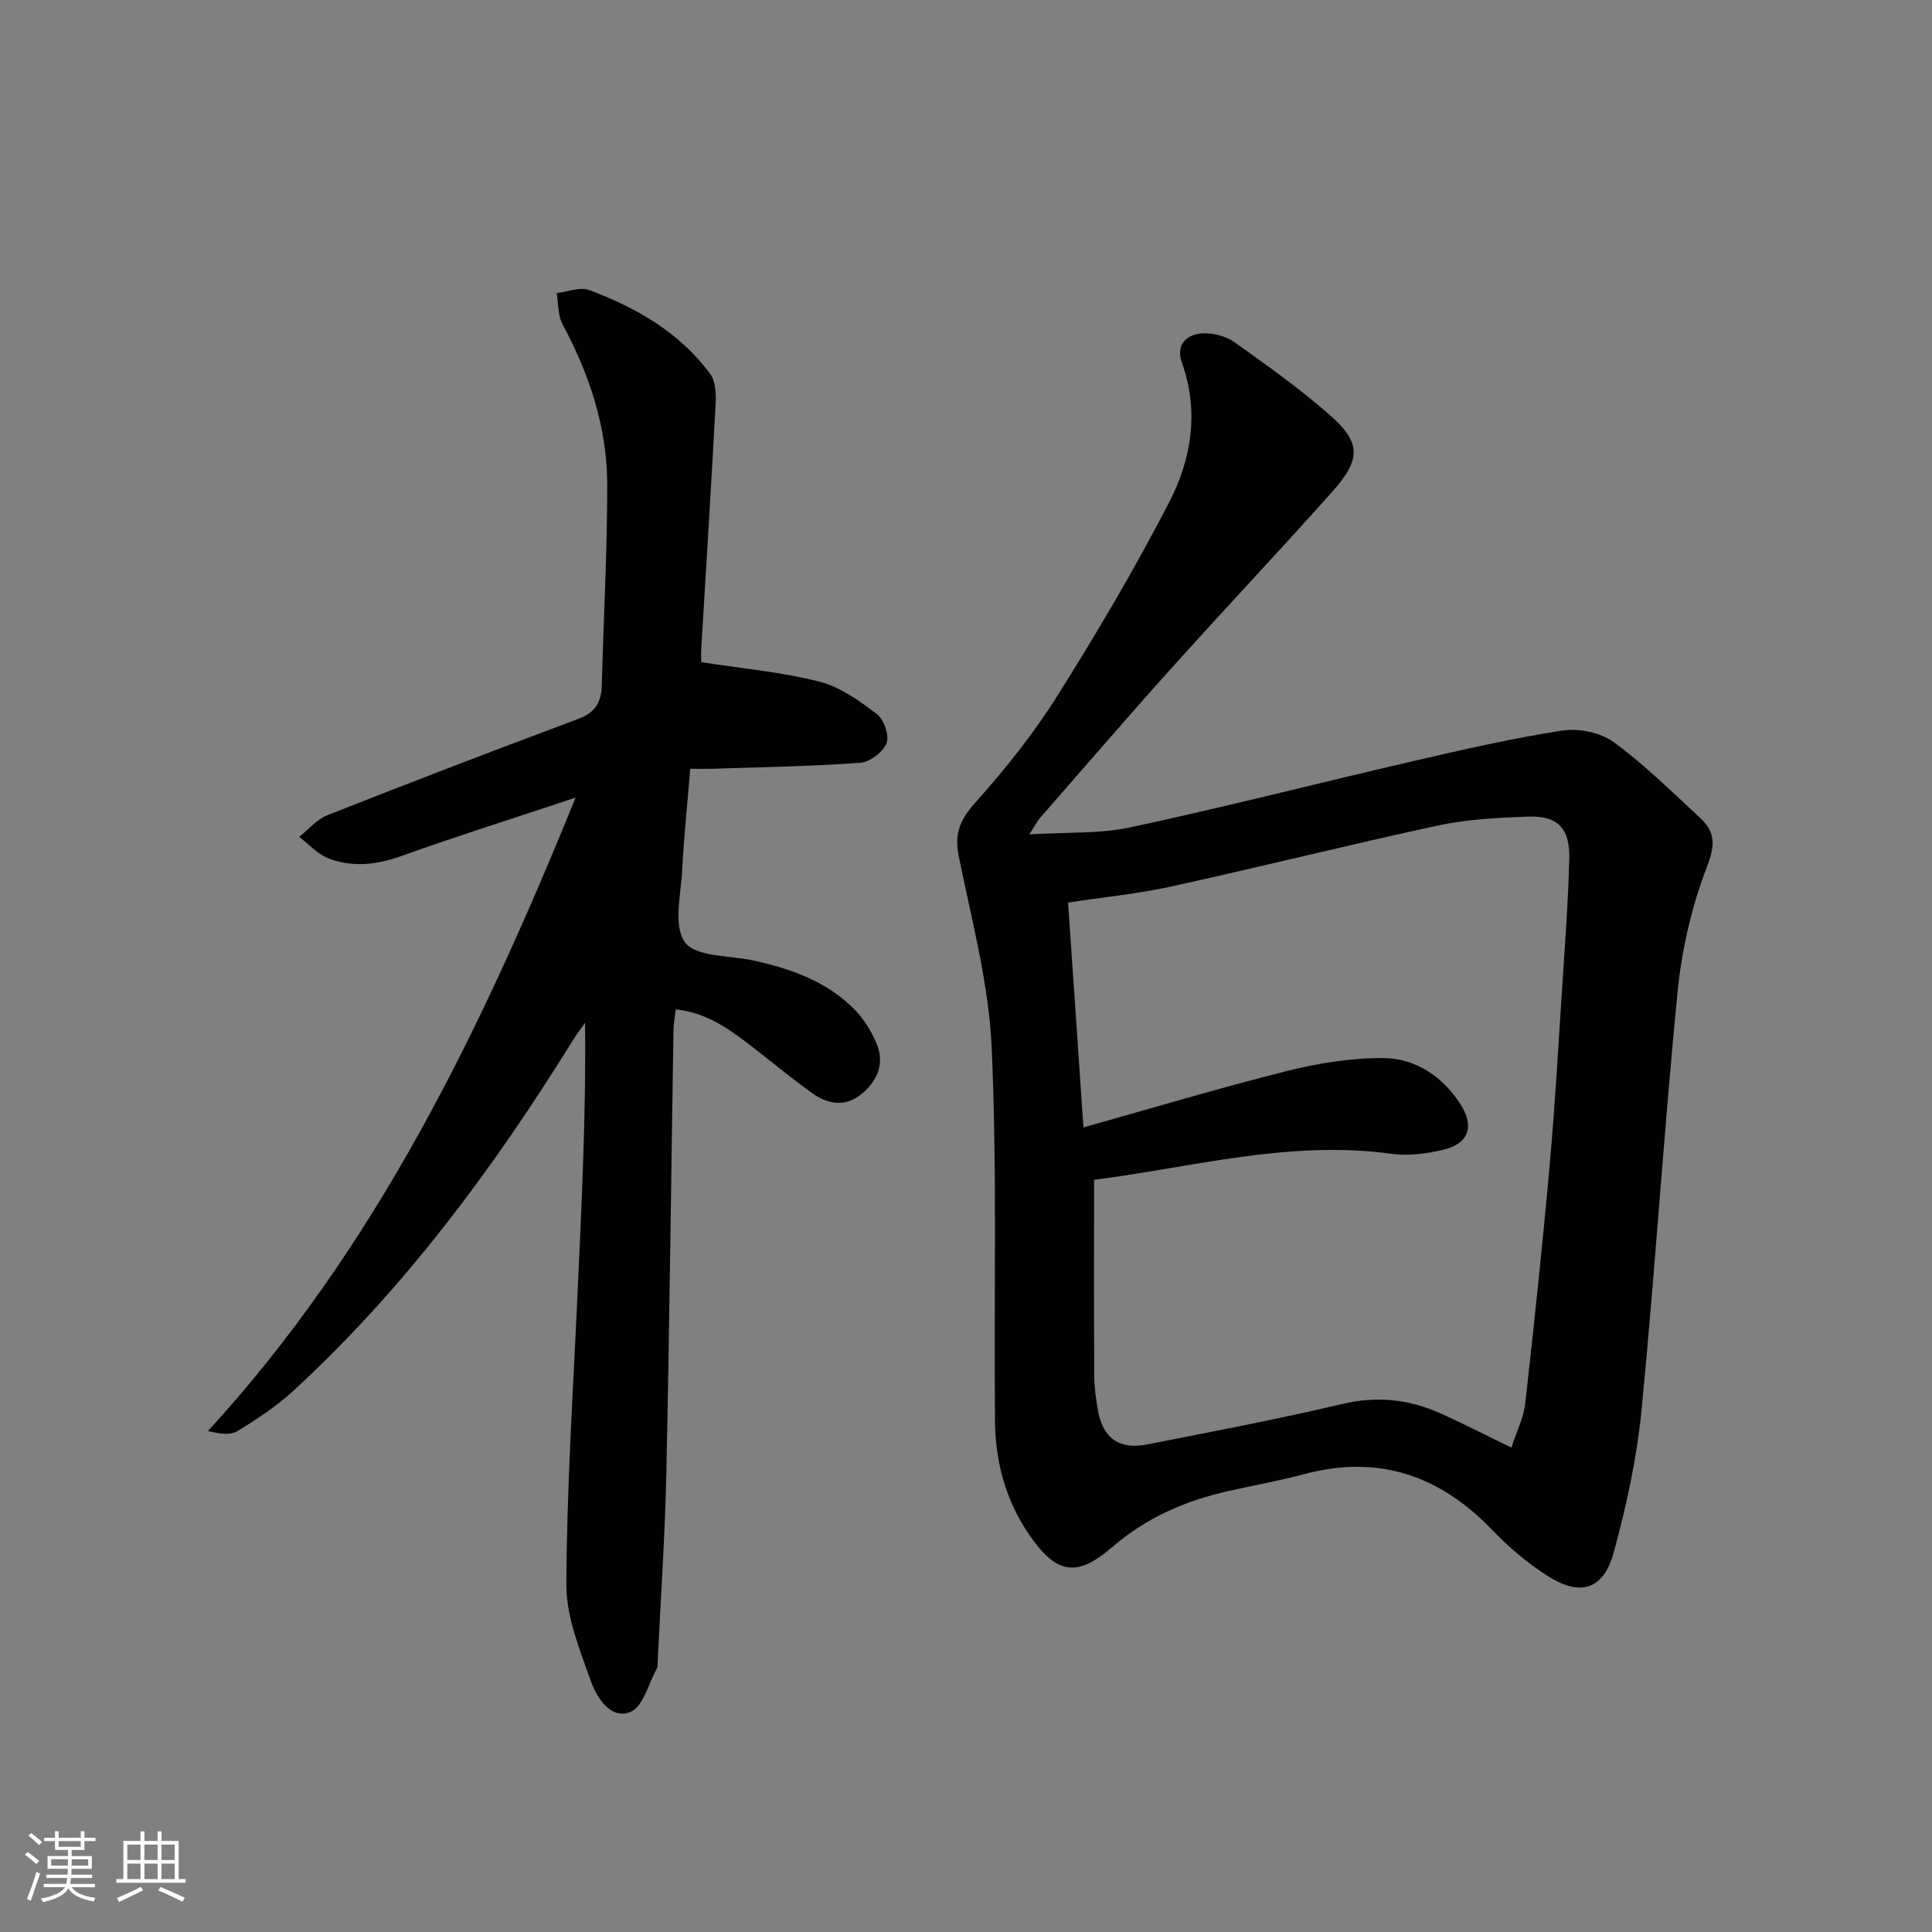 <svg enable-background="new 0 0 400 400" viewBox="0 0 400 400" xmlns="http://www.w3.org/2000/svg"><rect x="0" y="0" width="400" height="400" fill="#808080" stroke="none"/><path d="m213.12 172.75c7.65-.48 14.53-.08 21.03-1.48 19.61-4.21 39.06-9.21 58.6-13.73 10.18-2.35 20.39-4.7 30.7-6.28 3.4-.52 7.9.38 10.62 2.37 6.41 4.69 12.12 10.34 17.97 15.76 3.08 2.85 3.11 5.55 1.39 10-3.18 8.24-5.24 17.18-6.11 25.99-2.83 28.76-4.64 57.63-7.44 86.4-.97 10-3.13 19.98-5.79 29.69-2.11 7.71-6.94 9.13-13.74 4.77-4.16-2.67-8.04-5.96-11.46-9.53-10.83-11.27-23.5-15.59-38.83-11.52-5.12 1.36-10.35 2.32-15.53 3.47-9.04 2-17.18 5.52-24.37 11.74-7.36 6.36-11.58 5.37-17.11-2.7-4.84-7.06-6.97-15.08-7.05-23.52-.25-25.81.47-51.66-.69-77.42-.6-13.28-4.2-26.45-6.83-39.59-.93-4.64.34-7.53 3.47-11.03 6.18-6.9 12.04-14.24 16.96-22.07 8.21-13.05 16.07-26.38 23.15-40.07 4.64-8.97 6.24-18.85 2.62-28.98-1.29-3.62.97-5.87 4.42-6.01 2.16-.09 4.75.61 6.51 1.86 6.76 4.81 13.56 9.65 19.78 15.12 6.37 5.6 6.41 9.1.58 15.65-10.95 12.31-22.28 24.28-33.29 36.54-9.23 10.27-18.24 20.74-27.33 31.14-.62.71-1.04 1.58-2.23 3.43zm11.19 60.67c14.34-4.02 28.1-8.16 42.03-11.65 6.49-1.63 13.3-2.74 19.96-2.71 6.73.04 12.31 3.74 16.06 9.54 2.96 4.57 1.77 8.15-3.5 9.43-3.48.85-7.3 1.33-10.82.85-21.03-2.89-41.2 2.79-61.52 5.39 0 13.83-.04 27.24.03 40.65.01 2.31.36 4.64.74 6.93.97 5.82 4.37 8.35 10.14 7.22 13.5-2.66 27.04-5.22 40.42-8.38 7.02-1.66 13.52-1.06 19.92 1.74 4.97 2.17 9.78 4.69 15.15 7.28 1.05-3.26 2.53-6.17 2.87-9.21 1.86-16.48 3.6-32.98 5.07-49.5 1.12-12.57 1.83-25.18 2.65-37.77.55-8.46 1.18-16.93 1.39-25.4.16-6.41-2.43-9.01-8.67-8.76-6.12.25-12.34.52-18.29 1.8-18.48 3.98-36.82 8.58-55.29 12.64-7.04 1.55-14.27 2.25-21.52 3.36 1.05 15.11 2.07 30.15 3.18 46.55z" fill="#010104"/><path d="m119.18 165.14c-12.97 4.31-24.62 7.98-36.11 12.1-5.1 1.83-10.08 2.37-15.04.49-2.27-.86-4.07-2.94-6.09-4.46 1.93-1.53 3.64-3.63 5.83-4.49 17.27-6.81 34.6-13.47 51.99-19.95 3.58-1.33 4.75-3.55 4.84-7.04.36-13.8 1.12-27.6 1.12-41.4 0-11.83-3.66-22.84-9.25-33.26-.99-1.84-.84-4.29-1.21-6.45 2.25-.26 4.81-1.34 6.71-.63 9.77 3.64 18.71 8.76 25.05 17.34 1.12 1.51 1.26 4.08 1.15 6.12-.9 16.93-1.97 33.86-2.98 50.78-.08 1.31-.01 2.62-.01 2.8 8.47 1.32 16.62 2.04 24.45 4.03 4.29 1.09 8.3 3.97 11.92 6.72 1.47 1.12 2.62 4.47 2 6.03-.74 1.85-3.48 3.92-5.48 4.06-10.11.74-20.26.89-30.39 1.23-1.31.04-2.63.01-4.77.01-.58 7.11-1.32 13.98-1.66 20.87-.26 5.14-1.91 11.73.57 15.06 2.28 3.07 9.24 2.68 14.15 3.76 7.9 1.73 15.39 4.38 21.15 10.35 1.79 1.85 3.22 4.22 4.26 6.59 1.84 4.19.46 7.82-2.95 10.66-3.35 2.78-6.94 2.21-10.15-.06-4.34-3.06-8.42-6.51-12.64-9.75-4.6-3.53-9.24-6.98-15.72-7.67-.19 1.58-.46 2.83-.48 4.08-.49 30.63-.83 61.26-1.48 91.88-.28 13.12-1.19 26.22-1.81 39.34-.02.33.07.73-.07.99-1.78 3.2-2.91 8.1-5.57 9.17-4.04 1.63-6.94-2.91-8.16-6.34-2.3-6.49-5.12-13.32-5.09-20 .08-19.93 1.38-39.85 2.29-59.77.85-18.73 1.8-37.45 1.58-56.59-.87 1.26-1.81 2.49-2.61 3.79-16.38 26.4-34.76 51.22-57.72 72.36-3.5 3.23-7.57 5.91-11.65 8.41-1.49.91-3.75.55-6.1-.02 34.85-38 56.55-83.04 76.13-131.14z" fill="#010104"/><g fill="#fcfbfa"><path d="m5.17 384 .55-.58c.85.61 1.65 1.24 2.4 1.87l-.59.64c-.83-.73-1.62-1.38-2.36-1.93m1.22 9.53-.82-.34c.71-1.76 1.37-3.64 1.98-5.63.24.13.5.25.76.36-.6 1.67-1.24 3.54-1.92 5.61m-.5-13.5.57-.54c.56.44 1.31 1.06 2.26 1.87l-.64.64c-.68-.66-1.41-1.32-2.19-1.97m3.25.46h2.24v-1.36h.77v1.36h4.57v-1.36h.76v1.36h2.28v.69h-2.28v1.84h-2.64v1.26h4.18v2.64h-4.21c0 .45-.02.86-.05 1.21h4.32v.69h-4.38c-.04.34-.1.75-.19 1.22h5.15v.69h-4.82c.87 1.19 2.51 1.92 4.93 2.19-.17.31-.3.57-.37.76-2.77-.49-4.52-1.41-5.26-2.76-.56 1.26-2.3 2.23-5.24 2.9-.12-.25-.26-.48-.43-.72 2.73-.55 4.38-1.34 4.96-2.38h-4.38v-.69h4.65c.1-.38.17-.79.21-1.22h-4.32v-.69h4.4c.03-.34.05-.75.05-1.21h-4.2v-2.64h4.23v-1.26h-2.69v-1.84h-2.24zm1.46 4.46v1.29h3.45c.01-.4.02-.57.01-.53v-.32-.45h-3.46zm1.55-2.59h4.57v-1.19h-4.57zm6.11 2.59h-3.42v.77c-.01.19-.01.37-.02.53h3.44z"/><path d="m32.63 379.16h.82v1.98h3.54v7.89h1.46v.78h-14.37v-.78h1.46v-7.89h3.54v-1.98h.82v1.98h2.73zm-3.49 11.48.5.73c-1.61.82-3.28 1.63-5 2.41-.13-.27-.28-.55-.44-.82 1.75-.72 3.4-1.49 4.94-2.32m-2.78-5.55h2.73v-3.18h-2.73zm0 3.95h2.73v-3.2h-2.73zm3.54-3.95h2.73v-3.18h-2.73zm0 3.95h2.73v-3.2h-2.73zm7.89 4.68c-1.84-.92-3.51-1.7-5.02-2.32l.45-.73c1.89.8 3.57 1.55 5.04 2.23zm-1.62-11.81h-2.73v3.18h2.73zm-2.73 7.13h2.73v-3.2h-2.73z"/></g></svg>
